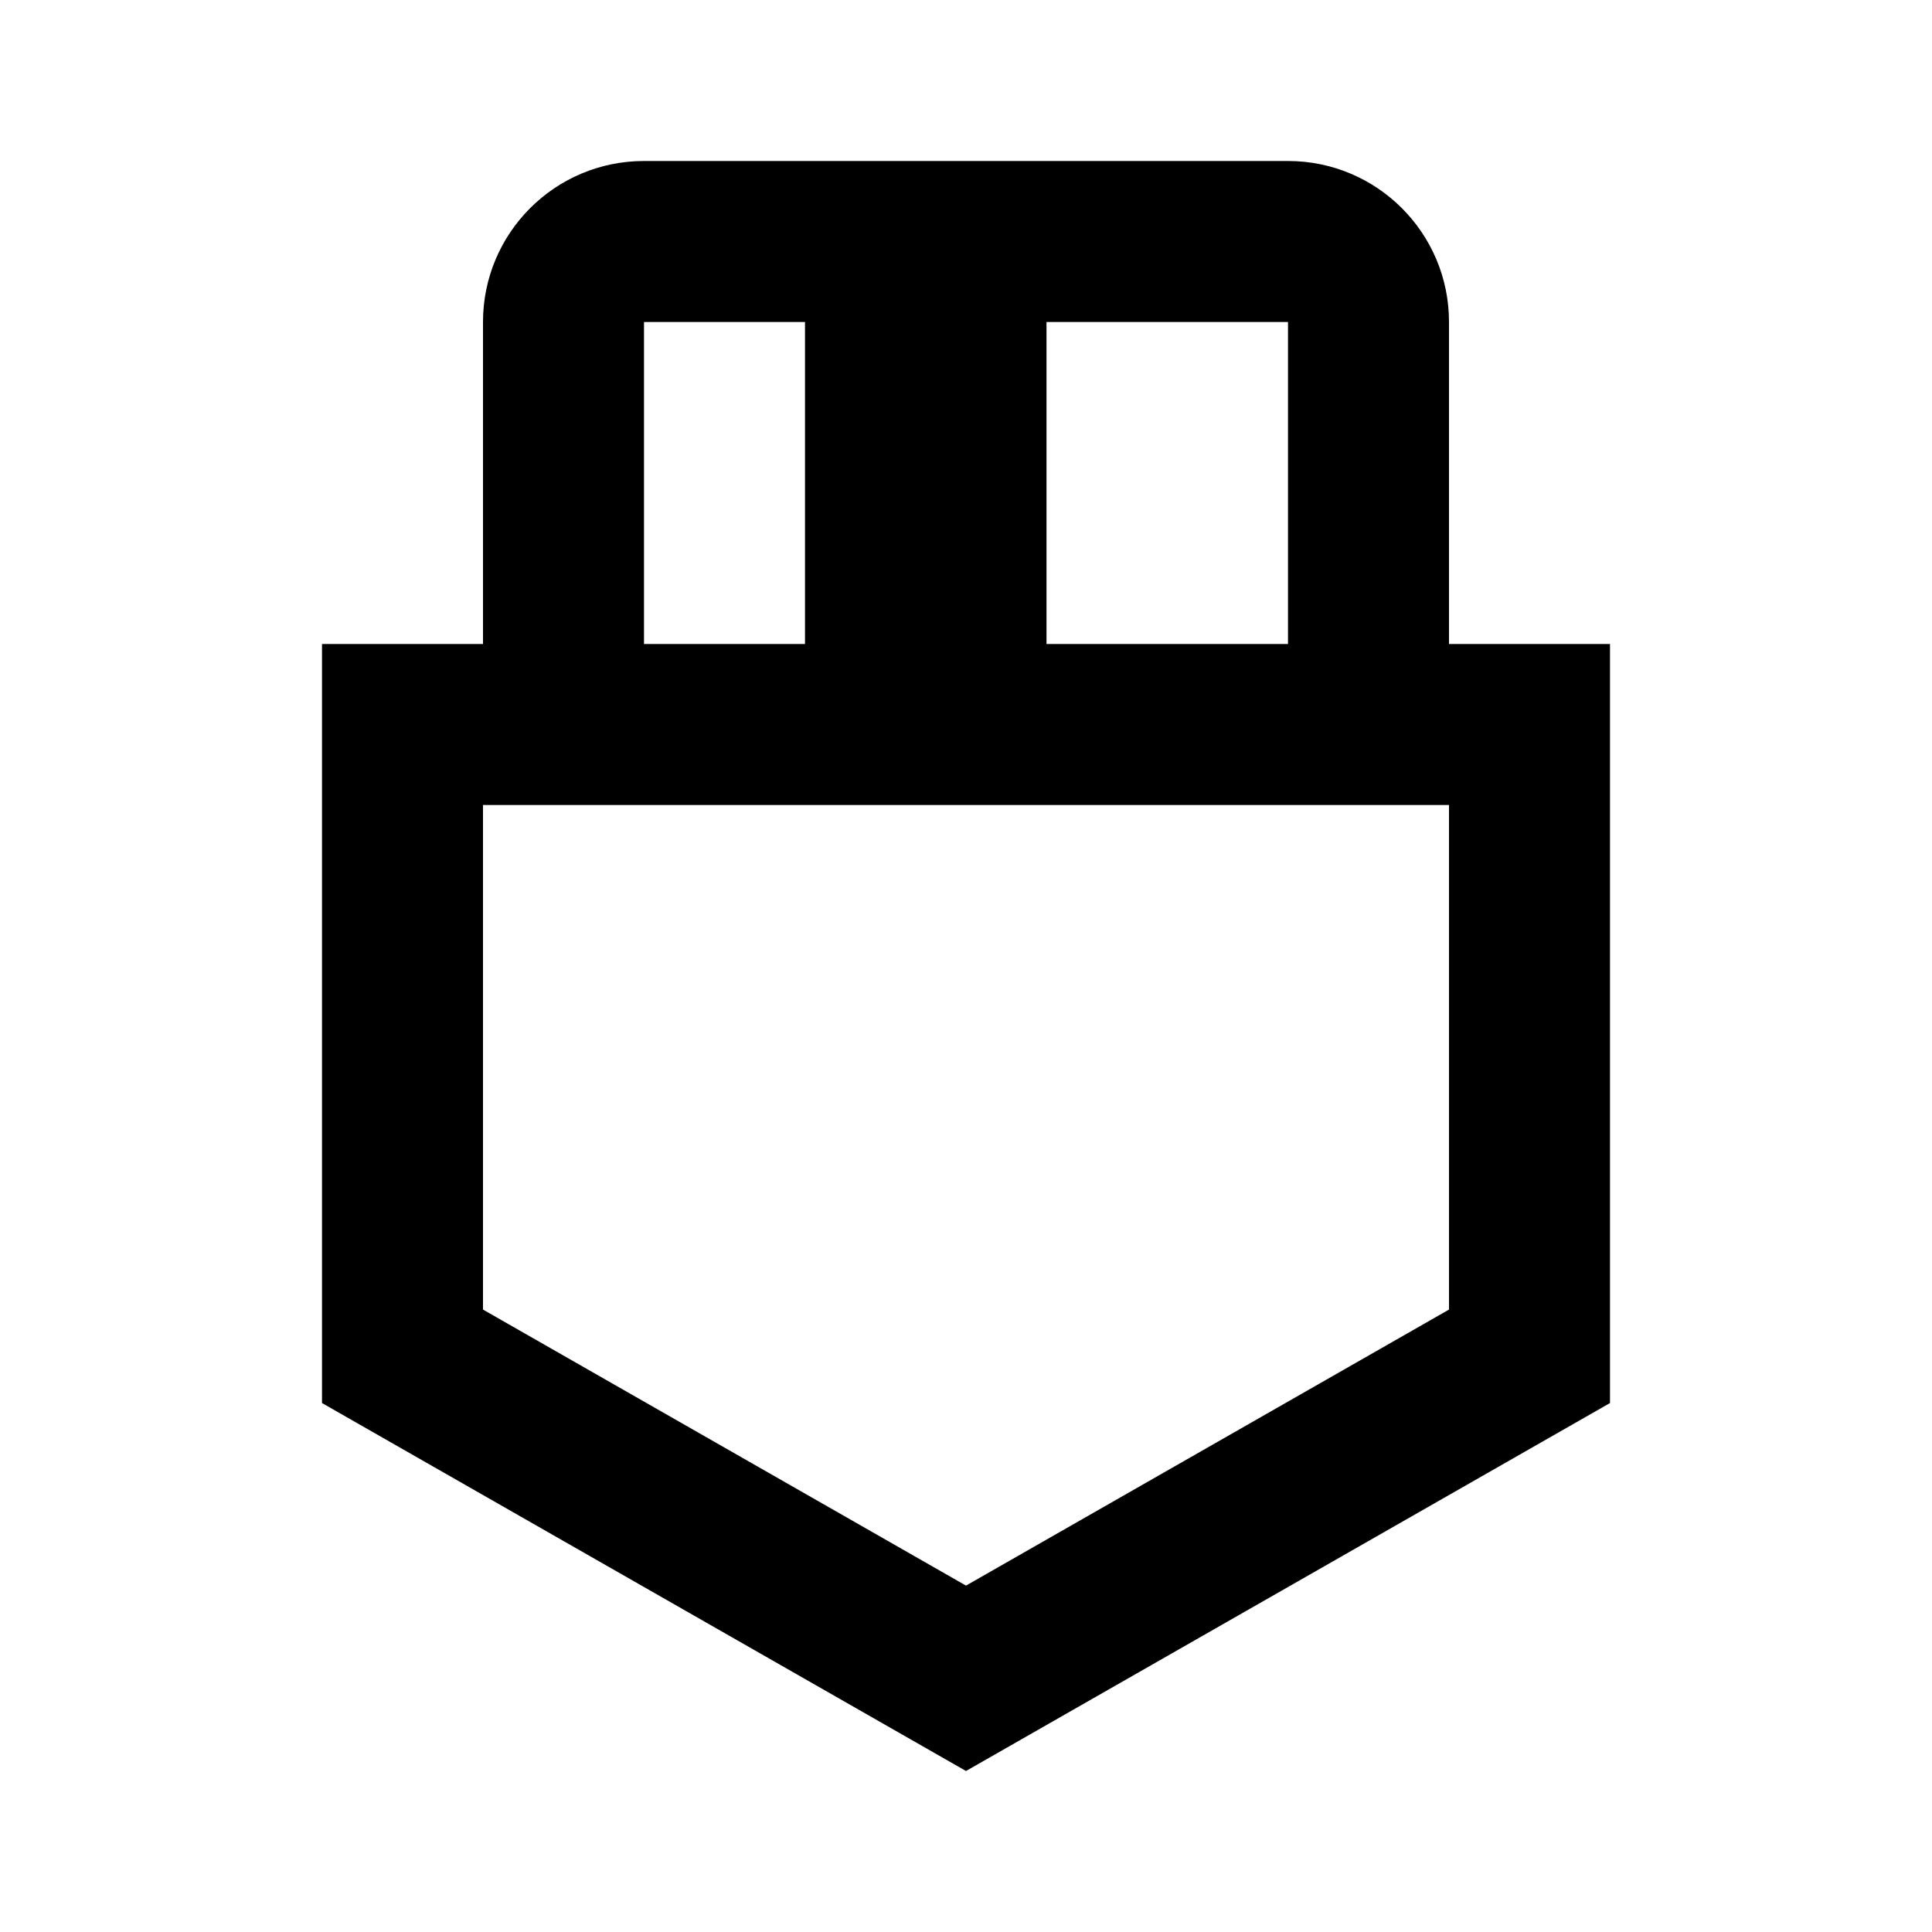 <svg width="24" height="24" viewBox="0 0 24 24" fill="none" xmlns="http://www.w3.org/2000/svg">
<path fill-rule="evenodd" clip-rule="evenodd" d="M6 4C6 2.895 6.895 2 8 2H16C17.105 2 18 2.895 18 4V8H20V17.429L12 22L4 17.429V8H6V4ZM8 8H10V4H8V8ZM13 8H16V4H13V8ZM6 16.268V10H18V16.268L12 19.697L6 16.268Z" fill="black"/>
</svg>
